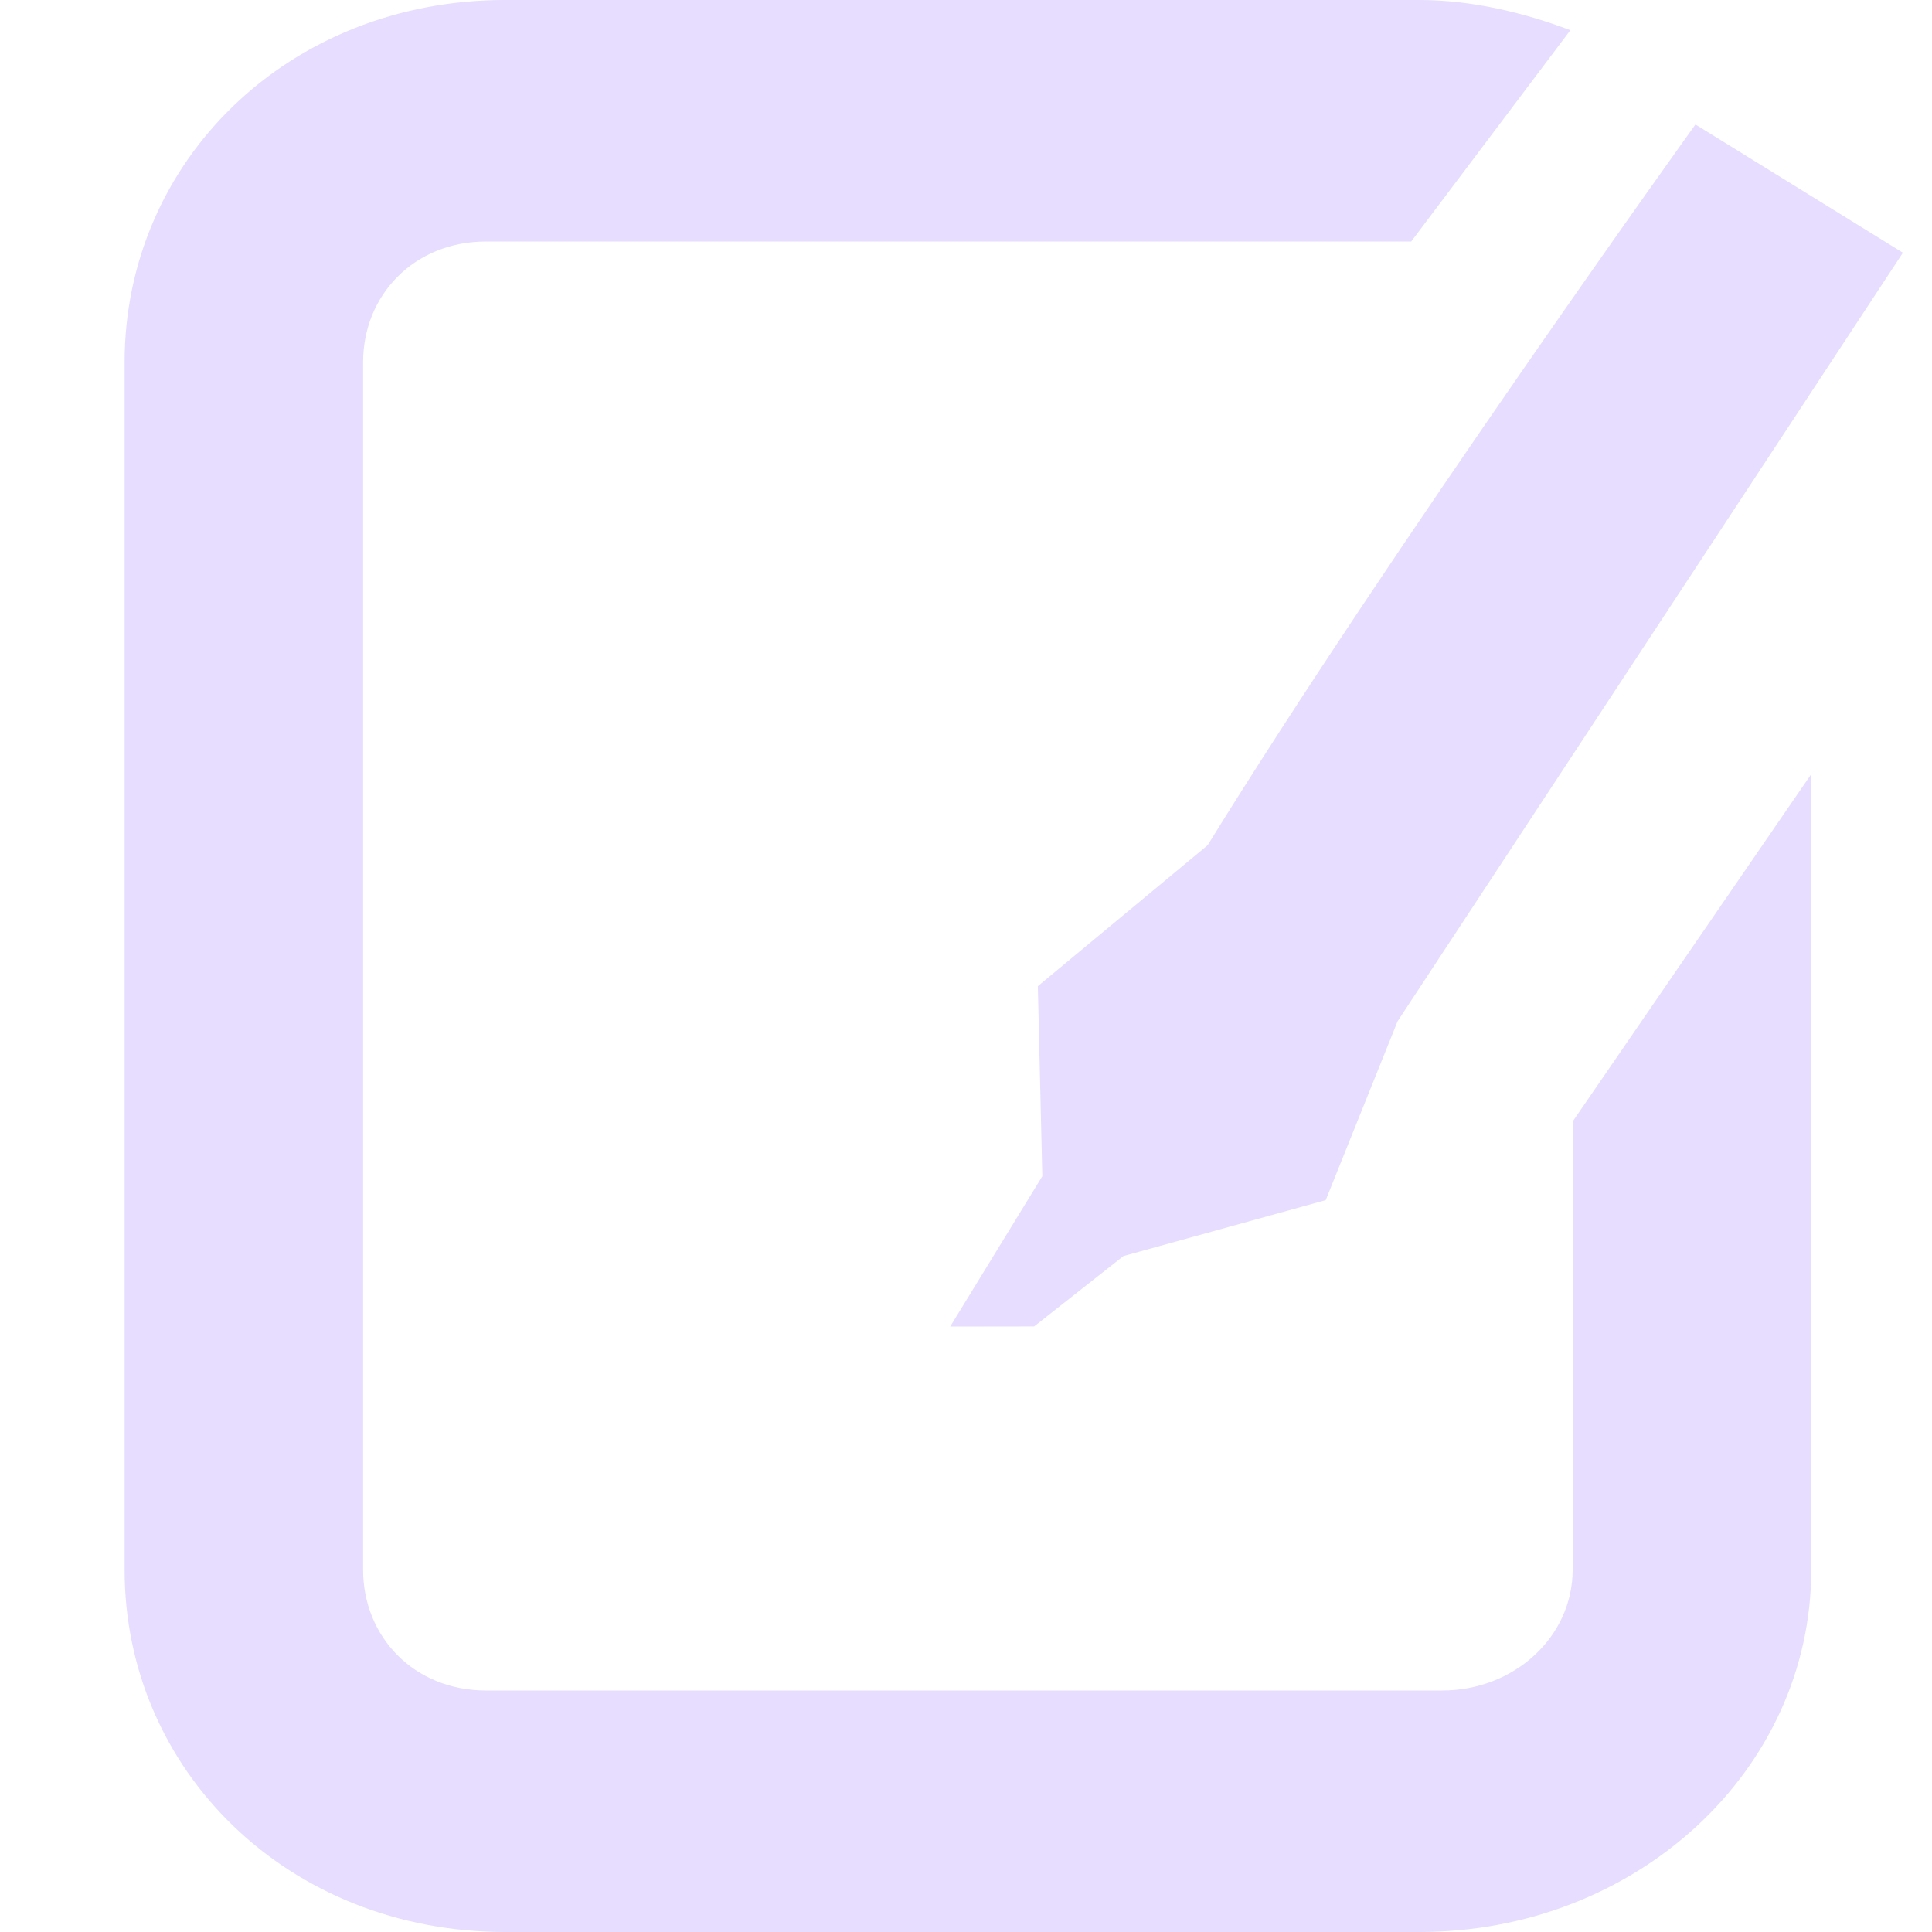 <svg height="16" width="16" xmlns="http://www.w3.org/2000/svg">
  <g fill="#e6ddff" transform="translate(-161 -567)">
    <path d="m165.183 567c-1.798 0-3.151 1.338-3.151 3v10c0 1.662 1.354 3 3.151 3h7.572c1.798-0 3.245-1.338 3.245-3v-6.589l-1.976 2.877v3.712c0.0.554-.482 1-1.082 1h-7.916c-.599-0-1.019-.446-1.019-1v-10c-0-.554.42-1 1.019-1h7.661l1.318-1.75c-.381-.144-.813-.25-1.251-.25z"/>
    <path d="m175.041 568.031s-2.519 3.506-4.04 5.969l-1.406 1.167.037 1.574-.763 1.245.695-.001.74-.583 1.675-.463.595-1.481 4.185-6.365z"/>
  </g>
</svg>

